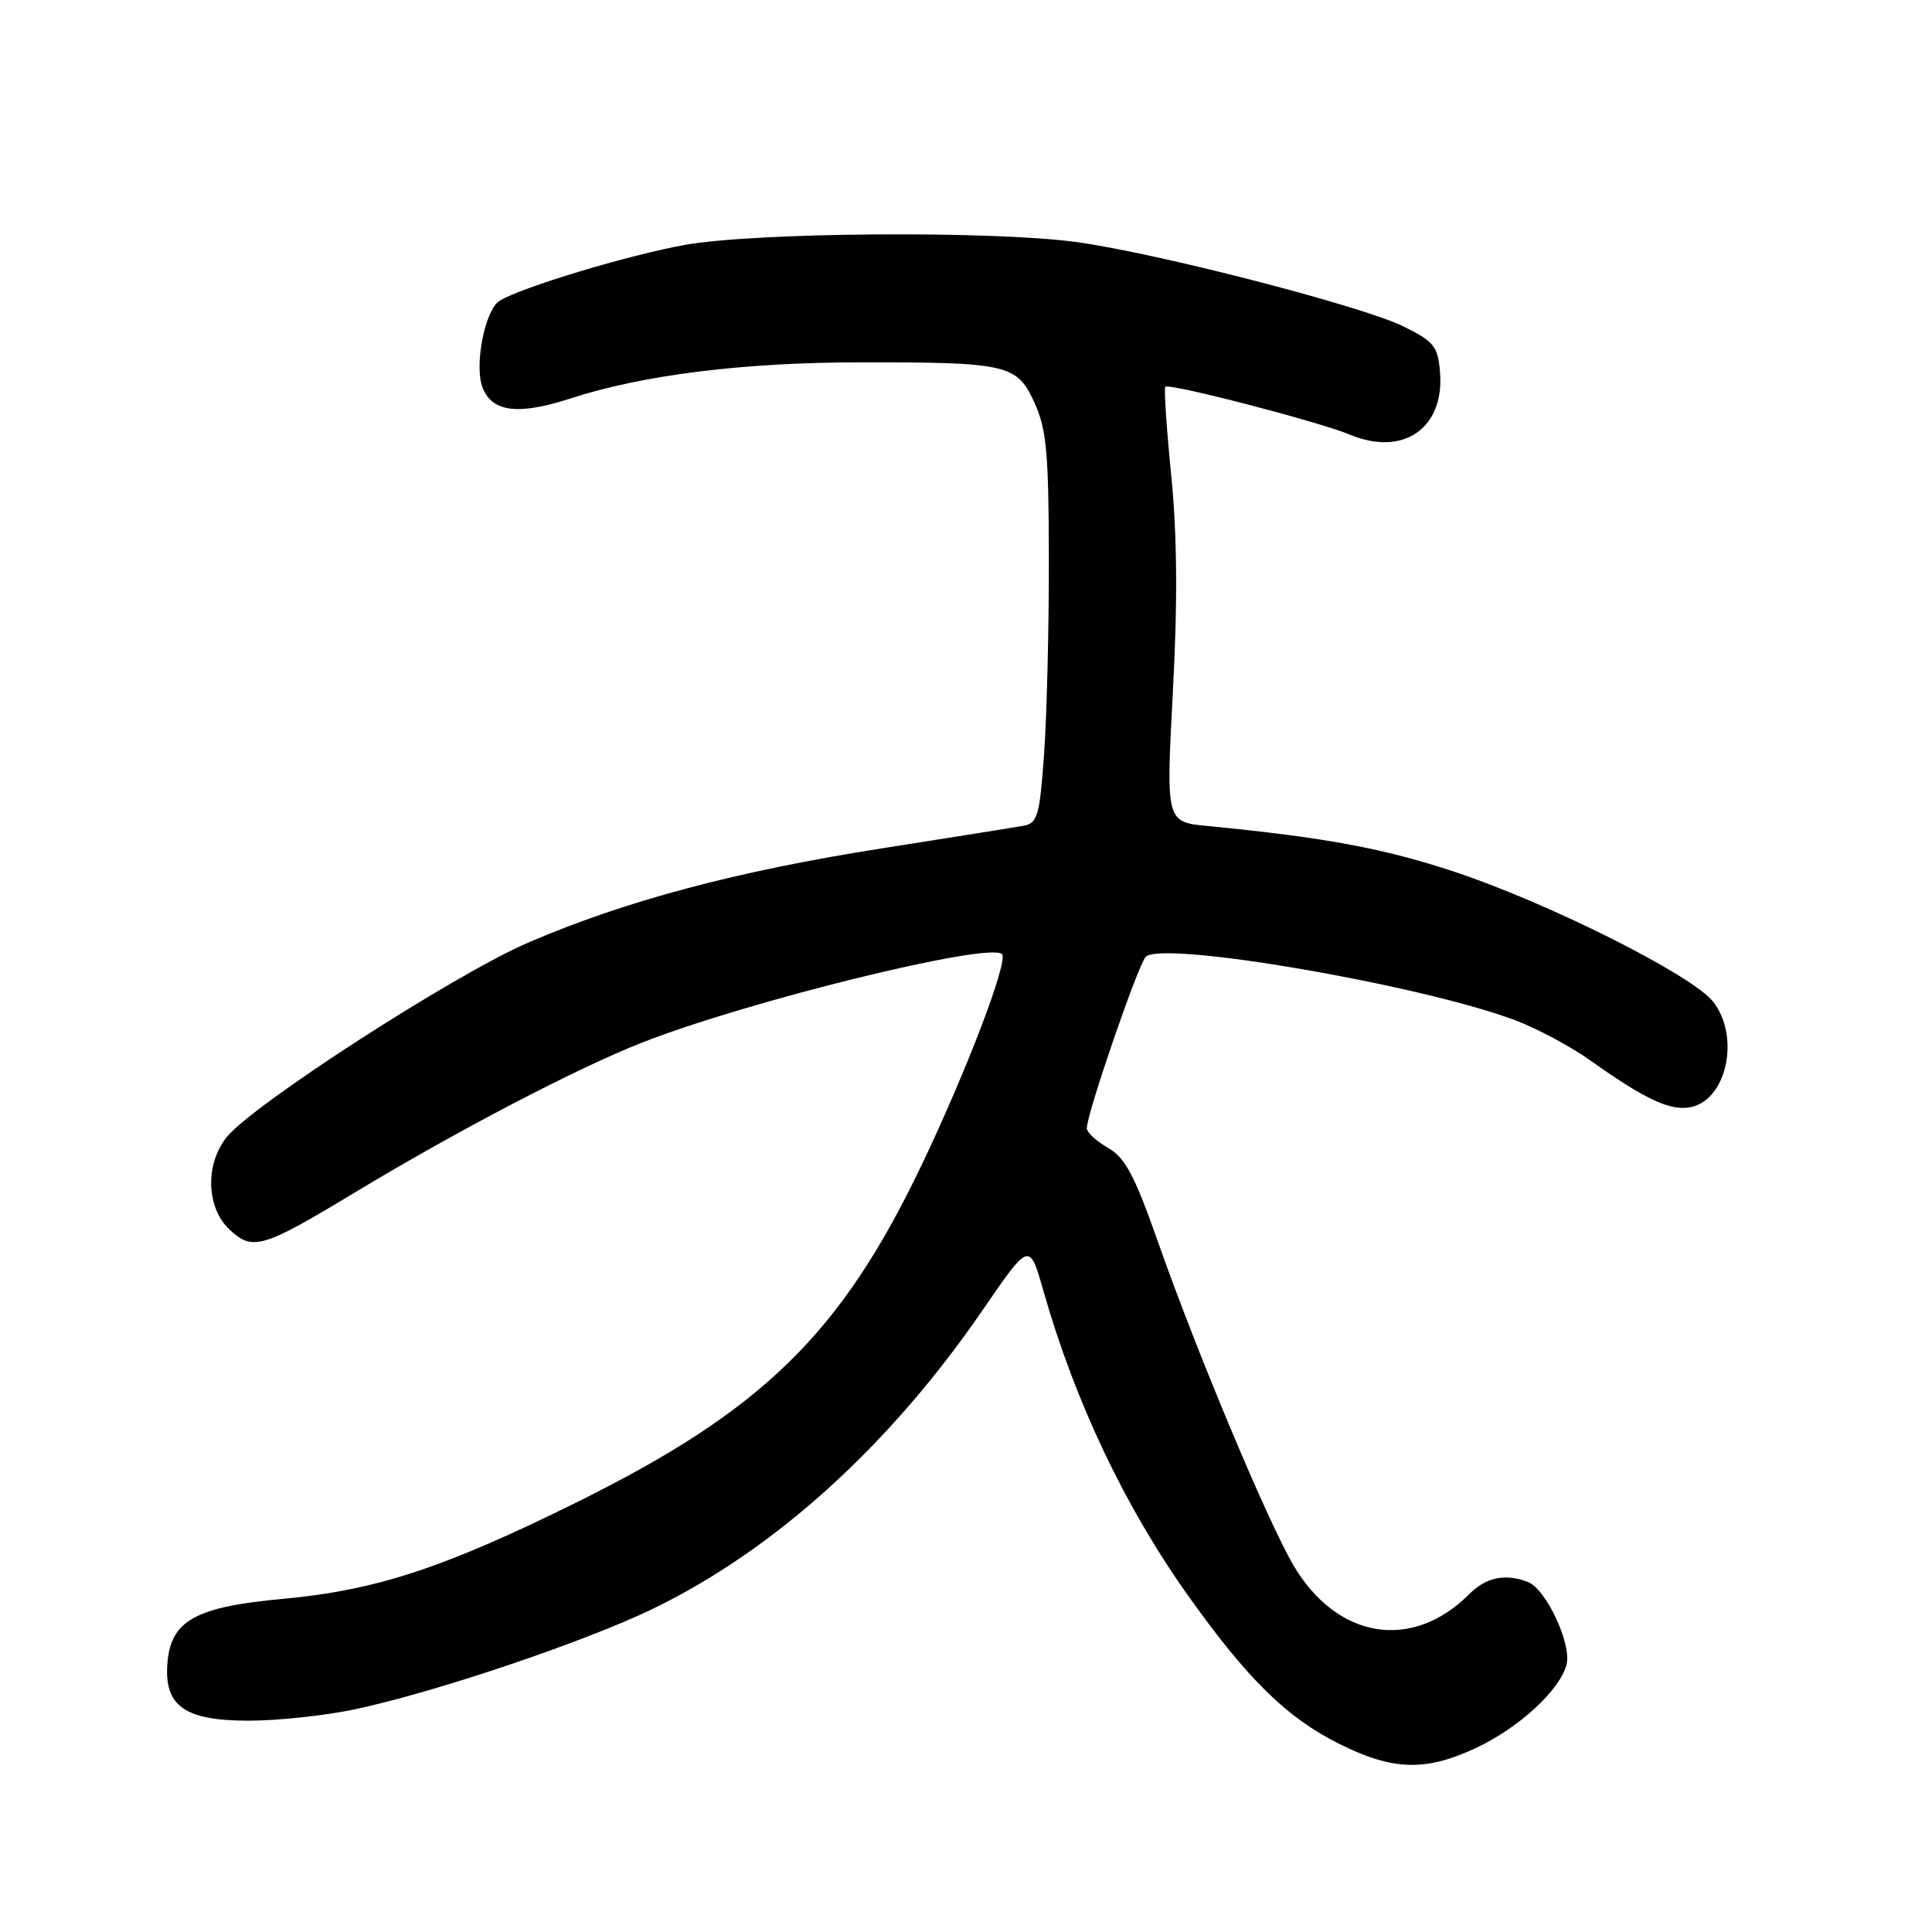 <?xml version="1.0" encoding="UTF-8" standalone="no"?>
<!DOCTYPE svg PUBLIC "-//W3C//DTD SVG 1.1//EN" "http://www.w3.org/Graphics/SVG/1.1/DTD/svg11.dtd" >
<svg xmlns="http://www.w3.org/2000/svg" xmlns:xlink="http://www.w3.org/1999/xlink" version="1.1" viewBox="0 0 256 256">
 <g >
 <path fill="currentColor"
d=" M 195.52 231.64 C 201.25 228.97 206.73 223.93 207.58 220.54 C 208.26 217.81 204.85 210.54 202.46 209.62 C 199.44 208.46 196.92 208.99 194.66 211.25 C 187.06 218.84 177.12 217.18 171.36 207.36 C 167.92 201.47 158.59 179.21 153.45 164.59 C 150.34 155.74 149.09 153.39 146.81 152.09 C 145.27 151.22 144.01 150.05 144.01 149.50 C 144.00 147.59 150.81 127.79 151.82 126.78 C 154.00 124.60 188.13 130.46 200.73 135.17 C 203.61 136.25 208.12 138.66 210.74 140.52 C 218.13 145.79 221.53 147.33 224.22 146.66 C 228.91 145.48 230.54 137.23 226.99 132.72 C 224.24 129.22 205.36 119.73 192.83 115.55 C 183.43 112.42 175.52 110.95 160.00 109.45 C 154.50 108.92 154.50 108.92 155.41 91.71 C 156.05 79.82 155.98 70.96 155.20 63.05 C 154.57 56.75 154.22 51.45 154.41 51.25 C 154.93 50.74 174.80 55.89 178.89 57.60 C 185.93 60.54 191.42 56.73 190.81 49.33 C 190.53 45.90 190.03 45.26 186.00 43.27 C 180.53 40.56 153.46 33.57 142.68 32.08 C 131.59 30.55 100.16 30.77 90.76 32.45 C 83.33 33.77 68.94 38.12 66.18 39.87 C 64.26 41.08 62.82 48.41 63.93 51.32 C 65.19 54.62 68.65 55.06 75.65 52.78 C 85.23 49.67 98.59 48.01 114.12 48.01 C 133.57 48.00 134.77 48.28 137.09 53.40 C 138.67 56.86 138.96 60.07 138.98 74.10 C 138.99 83.22 138.71 94.82 138.35 99.87 C 137.76 108.13 137.49 109.08 135.60 109.42 C 134.44 109.63 126.04 110.97 116.93 112.40 C 97.64 115.42 82.82 119.37 69.97 124.91 C 60.20 129.12 33.36 146.45 30.01 150.71 C 27.15 154.34 27.34 160.03 30.41 162.92 C 33.47 165.79 34.75 165.42 47.00 158.02 C 60.65 149.79 76.33 141.60 85.00 138.18 C 98.92 132.69 131.11 124.77 132.77 126.43 C 133.65 127.32 128.05 141.99 122.06 154.50 C 111.40 176.75 101.05 186.86 76.50 199.02 C 58.90 207.74 49.87 210.71 37.56 211.85 C 25.93 212.91 22.67 214.71 22.19 220.29 C 21.70 226.04 24.43 228.00 32.93 228.00 C 36.75 228.00 43.05 227.33 46.94 226.51 C 57.49 224.29 77.44 217.57 86.50 213.18 C 102.67 205.34 117.89 191.55 130.25 173.53 C 136.41 164.56 136.41 164.56 138.25 171.03 C 142.46 185.79 149.08 199.71 157.48 211.50 C 165.36 222.55 170.50 227.59 177.41 231.05 C 184.53 234.61 188.85 234.75 195.52 231.64 Z "/>
</g>
</svg>